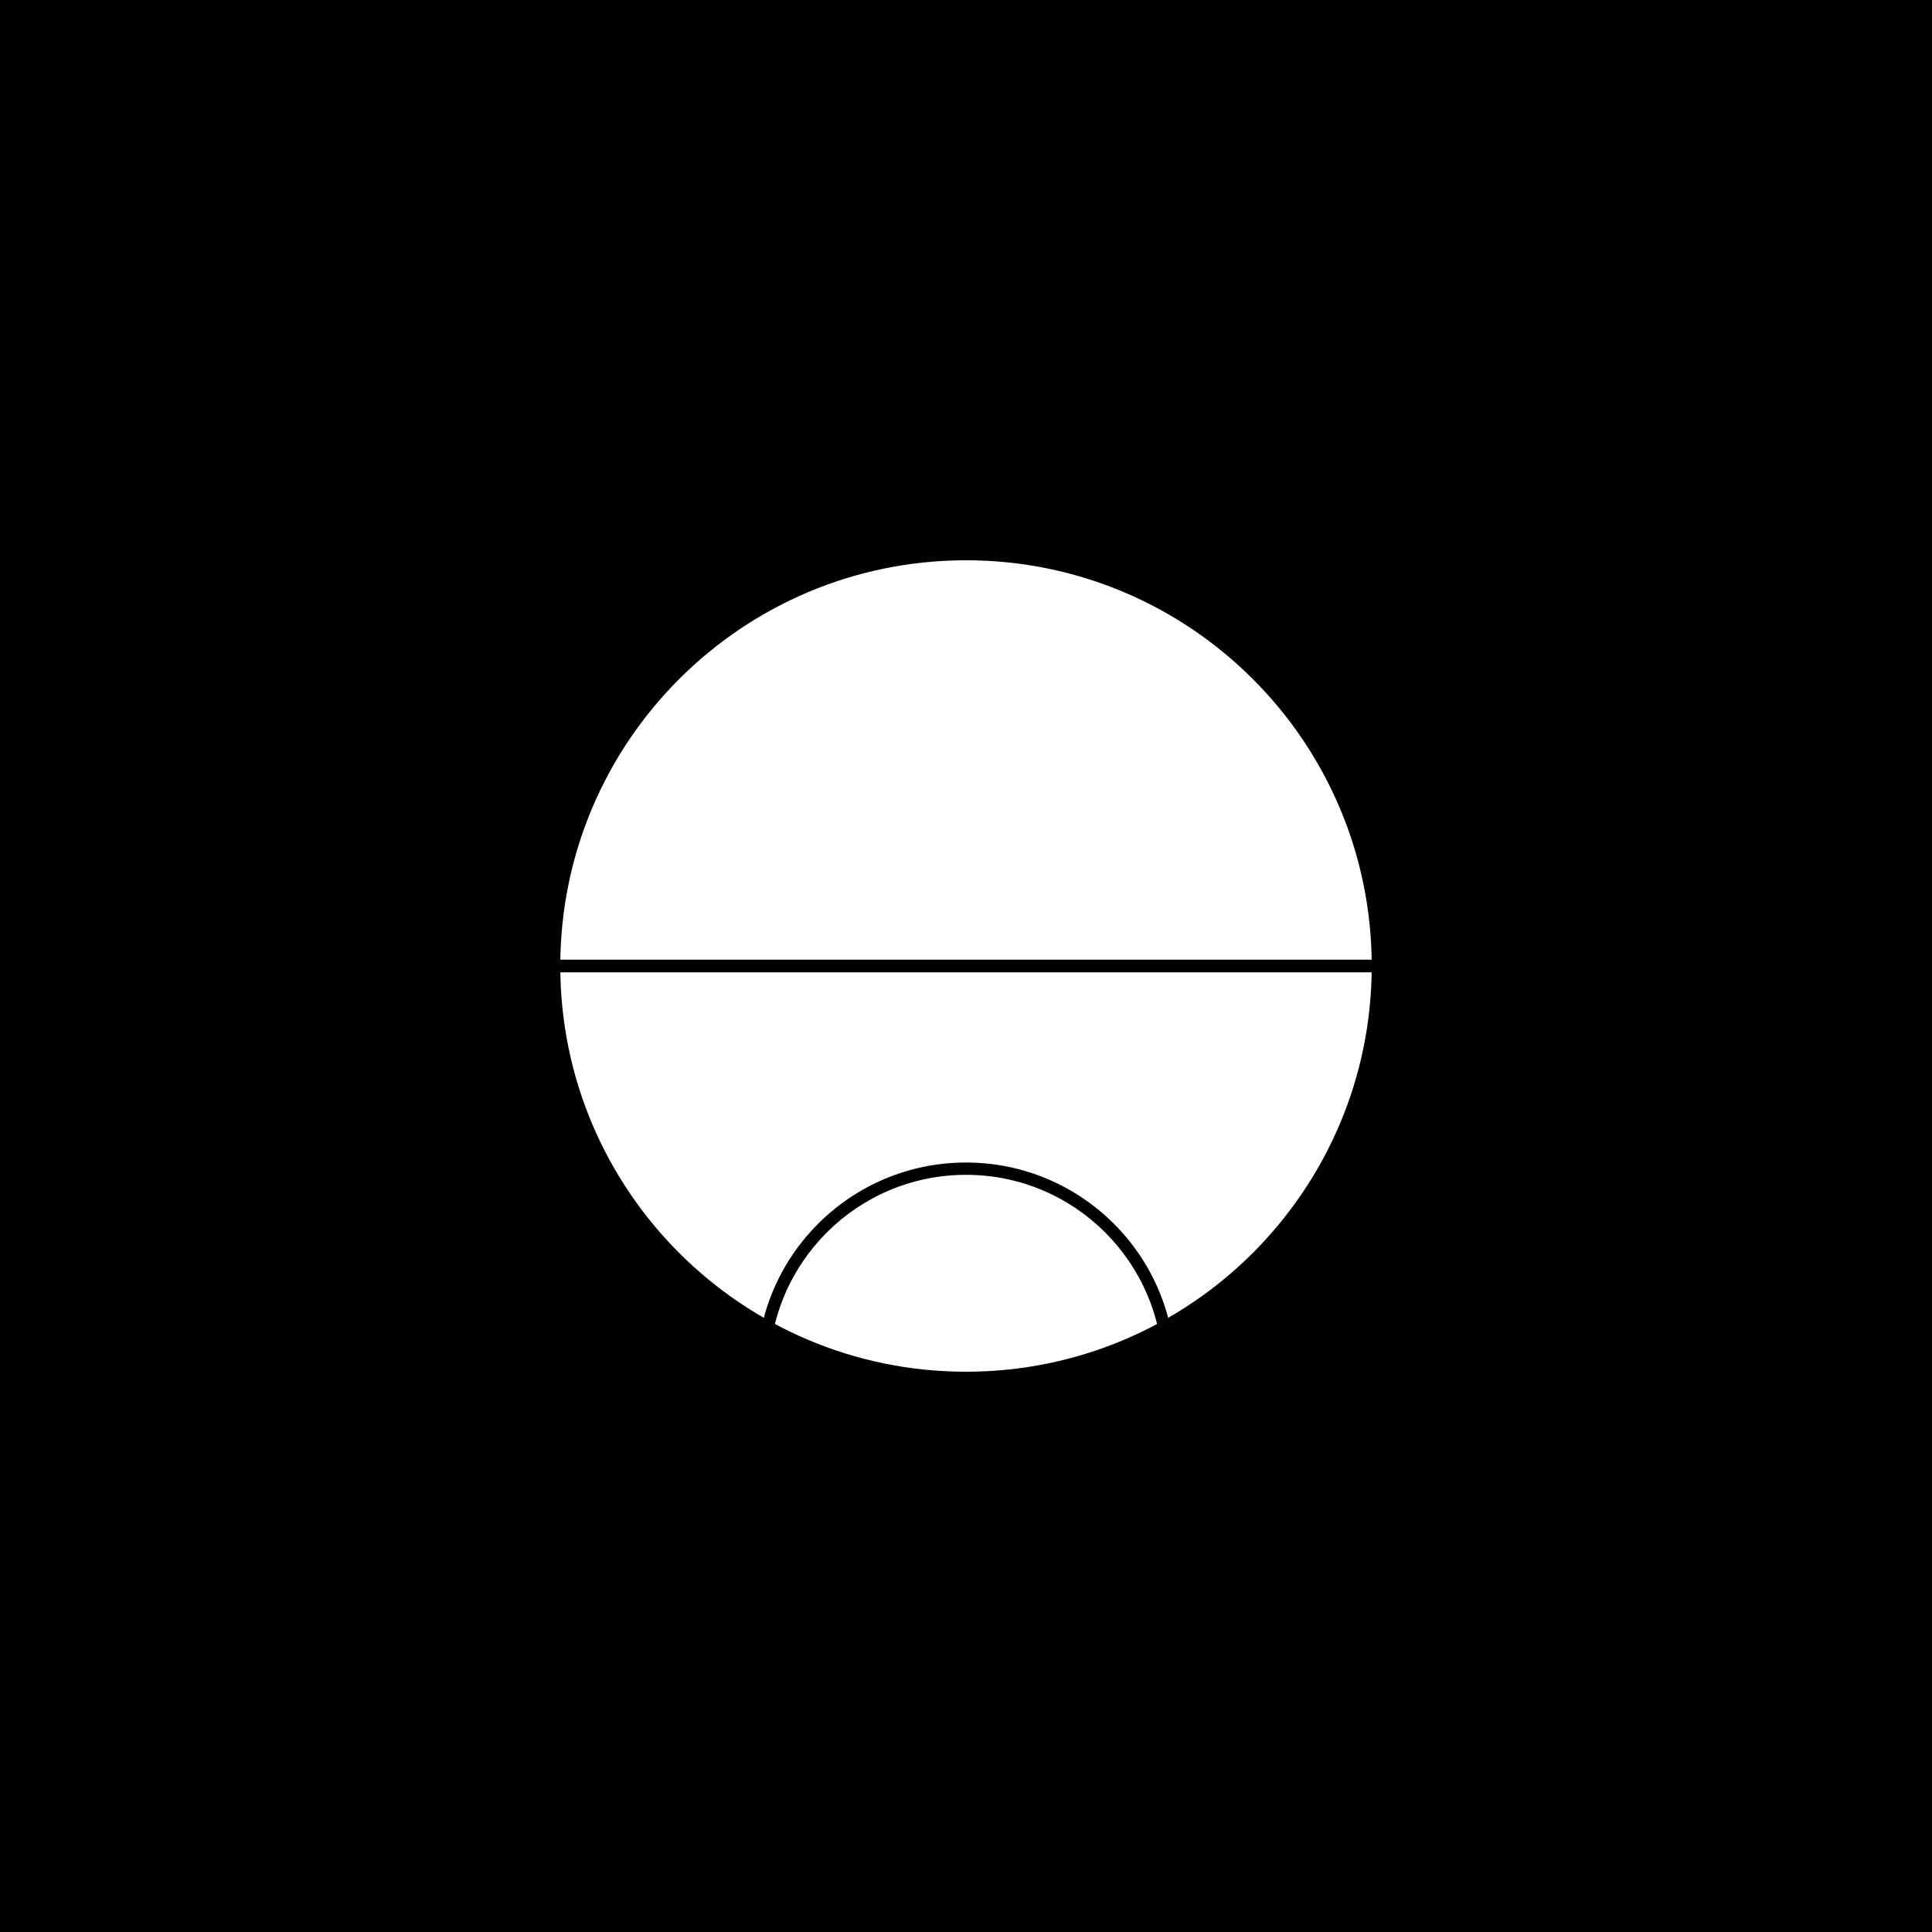 <svg width='128' height='128'  version='1.1' xmlns='http://www.w3.org/2000/svg'>
        <rect width='128' height='128' x='0' y='0' fill='#000000' >
      
      </rect> <g transform='matrix(0.42,0,0,0.42,37.12,37.12)' >
         <g >
         <g transform='matrix(1,0,0,1,0,0)' fill='#fff' >
         <g transform='matrix(1,0,0,1,0,0)' >
         <path d='M 0 64 C 0 28.654 28.654 0 64 0 C 99.346 0 128 28.654 128 64 C 128 99.346 99.346 128 64 128 C 28.654 128 0 99.346 0 64 Z' fill-rule='NONZERO' >
      
      </path>
      </g>
      </g>
      </g> <g >
         <g transform='matrix(6.123233995736766e-17,1,-1,6.123233995736766e-17,128,0)' fill='#000000' >
         <g transform='matrix(6.123234262925839e-17,1,-1,6.123234262925839e-17,65,0)' >
         <path d='M 128 2 L 0 2 L 0 0 L 128 0 L 128 2 Z' fill-rule='EVENODD' >
      
      </path>
      </g>
      </g>
      </g> <g >
         <g transform='matrix(-1,1.2246467991473532e-16,-1.2246467991473532e-16,-1,128,128)' fill='#000000' >
         <g transform='matrix(1,0,0,1,31,0)' >
         <path d='M 1.941 0 C 1.941 17.153 15.847 31.059 33 31.059 C 50.153 31.059 64.059 17.153 64.059 0 L 66 0 C 66 18.225 51.225 33 33 33 C 14.775 33 0 18.225 0 0 L 1.941 0 Z' fill-rule='EVENODD' >
      
      </path>
      </g>
      </g>
      </g>
      </g>
      </svg>
